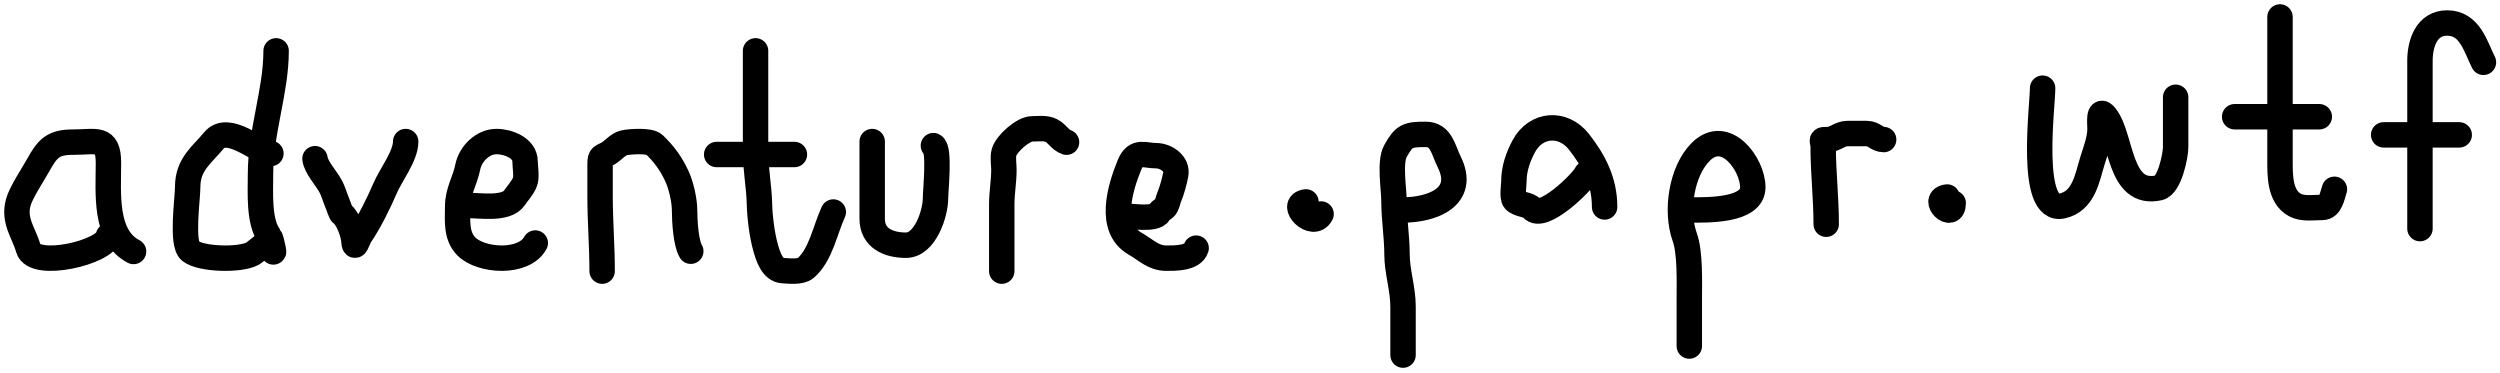 <svg width="295" height="44" viewBox="0 0 295 44" fill="none" xmlns="http://www.w3.org/2000/svg">
<path d="M154.104 23.826C152.027 24.085 154.954 27.119 155.888 25.253" stroke="black" stroke-width="3" stroke-linecap="round"/>
<path d="M165.559 41.903C165.559 40 165.559 38.097 165.559 36.194C165.559 34.044 164.846 32.075 164.846 29.971C164.846 27.924 164.489 25.842 164.489 23.707C164.489 22.268 163.937 19.134 164.667 17.82C165.681 15.996 166.095 15.858 168.235 15.858C170.083 15.858 170.292 17.673 170.99 19.069C173.107 23.302 168.898 24.777 165.559 24.777" stroke="black" stroke-width="3" stroke-linecap="round"/>
<path d="M189.345 24.421C189.345 21.424 188.115 19.041 186.332 16.75C184.467 14.351 181.234 14.559 179.791 17.285C179.13 18.534 178.642 19.911 178.642 21.388C178.642 21.859 178.401 23.272 178.721 23.628C179.21 24.171 180.384 24.101 180.782 24.599C181.98 26.096 186.642 21.622 187.204 20.496" stroke="black" stroke-width="3" stroke-linecap="round"/>
<path d="M199.338 40.833C199.338 38.989 199.338 37.146 199.338 35.303C199.338 33.254 199.463 29.838 198.802 27.988C197.688 24.868 198.421 20.184 200.685 17.919C203.618 14.986 206.83 19.385 206.83 22.101C206.83 24.902 201.521 24.777 199.338 24.777" stroke="black" stroke-width="3" stroke-linecap="round"/>
<path d="M215.492 26.459C215.492 23.363 215.135 20.3 215.135 17.361C215.135 16.477 214.703 16.469 215.67 16.469C216.517 16.469 217.118 15.756 217.989 15.756C218.762 15.756 219.535 15.756 220.309 15.756C221.121 15.756 221.494 16.469 222.271 16.469" stroke="black" stroke-width="3" stroke-linecap="round"/>
<path d="M229.765 23.248C227.787 23.495 230.478 26.099 230.478 23.962" stroke="black" stroke-width="3" stroke-linecap="round"/>
<path d="M241.028 10.404C241.028 12.559 239.366 25.183 243.347 24.299C245.918 23.728 246.294 20.934 246.915 18.947C247.267 17.821 247.806 16.392 247.806 15.221C247.806 14.675 247.566 12.601 248.441 13.694C250.427 16.177 249.951 23.228 254.764 22.158C256.006 21.882 256.726 18.366 256.726 17.361C256.726 15.399 256.726 13.437 256.726 11.475" stroke="black" stroke-width="3" stroke-linecap="round"/>
<path d="M269.04 2C269.04 7.59 269.04 13.179 269.04 18.769C269.04 20.592 268.959 23.213 270.824 24.2C271.751 24.691 273 24.477 274.035 24.477C275 24.477 275.188 23.158 275.462 22.337" stroke="black" stroke-width="3" stroke-linecap="round"/>
<path d="M263.688 13.774H273.678" stroke="black" stroke-width="3" stroke-linecap="round"/>
<path d="M285.555 26.975C285.555 20.381 285.555 13.787 285.555 7.193C285.555 5.116 286.335 2.714 288.766 2.714C291.442 2.714 292.114 5.485 293.047 7.352" stroke="black" stroke-width="3" stroke-linecap="round"/>
<path d="M281.27 15.915H290.189" stroke="black" stroke-width="3" stroke-linecap="round"/>
<path d="M12.797 27.83C12.565 29.754 4.024 31.794 3.345 29.332C2.844 27.512 1.551 26.081 2.16 23.871C2.487 22.686 3.897 20.592 4.498 19.502C5.64 17.431 6.32 16.772 8.648 16.772C11.342 16.772 12.797 16.059 12.797 19.229C12.797 22.788 12.286 27.872 15.761 29.673" stroke="black" stroke-width="3" stroke-linecap="round"/>
<path d="M31.968 18.113C30.494 17.931 26.898 14.524 25.216 16.599C23.874 18.253 22.147 19.355 22.147 22.049C22.147 23.443 21.374 28.768 22.453 29.619C23.713 30.613 28.307 30.752 29.82 29.922C30.214 29.706 31.763 28.154 31.934 28.745C32.671 31.289 32.048 28.204 31.832 27.937C30.492 26.285 30.741 22.694 30.741 20.535C30.741 15.495 32.582 10.768 32.582 6" stroke="black" stroke-width="3" stroke-linecap="round"/>
<path d="M37.168 18.726C37.294 19.724 38.444 20.976 38.952 21.871C39.374 22.615 39.525 23.339 39.858 24.093C39.947 24.295 40.196 25.131 40.353 25.241C41.069 25.746 41.704 27.582 41.755 28.387C41.839 29.724 42.187 28.258 42.52 27.763C43.651 26.08 44.653 24.042 45.436 22.221C46.118 20.635 47.871 18.406 47.871 16.703" stroke="black" stroke-width="3" stroke-linecap="round"/>
<path d="M55.211 24.243C56.681 24.243 59.75 24.754 60.699 23.356C61.123 22.731 61.552 22.311 61.904 21.582C62.209 20.951 61.958 19.71 61.958 19.032C61.958 17.493 60.005 16.703 58.584 16.703C56.927 16.703 55.499 18.183 55.197 19.709C54.868 21.376 54.006 22.566 54.006 24.366C54.006 25.978 53.772 27.793 55.023 29.072C56.731 30.819 61.809 31.169 63.163 28.678" stroke="black" stroke-width="3" stroke-linecap="round"/>
<path d="M71.052 31.994C71.052 29.061 70.809 26.103 70.809 23.245C70.809 21.939 70.809 20.634 70.809 19.328C70.809 18.327 71.037 18.539 71.782 18.095C72.381 17.737 72.911 17.027 73.606 16.861C74.306 16.694 76.664 16.544 77.187 17.05C78.358 18.181 79.154 19.241 79.863 20.764C80.384 21.882 80.782 23.632 80.782 24.884C80.782 26.01 80.927 28.701 81.512 29.643" stroke="black" stroke-width="3" stroke-linecap="round"/>
<path d="M89.156 6C89.156 9.97 89.156 13.94 89.156 17.909C89.156 19.988 89.563 21.967 89.615 24.029C89.655 25.638 89.914 27.73 90.354 29.27C90.643 30.281 91.135 31.858 92.367 31.932C93.098 31.975 94.469 32.146 95.069 31.63C96.862 30.085 97.362 27.102 98.331 25.017" stroke="black" stroke-width="3" stroke-linecap="round"/>
<path d="M84.566 18.232H93.741" stroke="black" stroke-width="3" stroke-linecap="round"/>
<path d="M102.918 16.703C102.918 19.741 102.918 22.779 102.918 25.817C102.918 28.108 104.846 28.936 106.903 28.936C109.188 28.936 110.389 25.127 110.389 23.419C110.389 22.483 110.914 17.556 110.14 17.183" stroke="black" stroke-width="3" stroke-linecap="round"/>
<path d="M118.207 31.994C118.207 29.37 118.207 26.747 118.207 24.123C118.207 22.76 118.462 21.376 118.462 20.057C118.462 19.434 118.31 18.572 118.476 17.973C118.761 16.945 120.738 15.204 121.775 15.204C122.524 15.204 123.39 15.059 124.068 15.408C124.775 15.772 125.072 16.51 125.852 16.778" stroke="black" stroke-width="3" stroke-linecap="round"/>
<path d="M132.631 25.486C133.431 25.486 136.322 25.985 136.778 25.117C136.977 24.739 137.399 24.698 137.602 24.301C137.784 23.946 137.829 23.578 137.978 23.221C138.304 22.442 138.561 21.45 138.73 20.626C139.007 19.275 137.522 18.374 136.451 18.374C135.066 18.374 134.015 17.659 133.286 19.441C132.148 22.222 130.726 26.915 133.941 28.752C135.305 29.532 136.081 30.465 137.651 30.465C138.632 30.465 140.769 30.498 141.143 29.279" stroke="black" stroke-width="3" stroke-linecap="round"/>
</svg>
